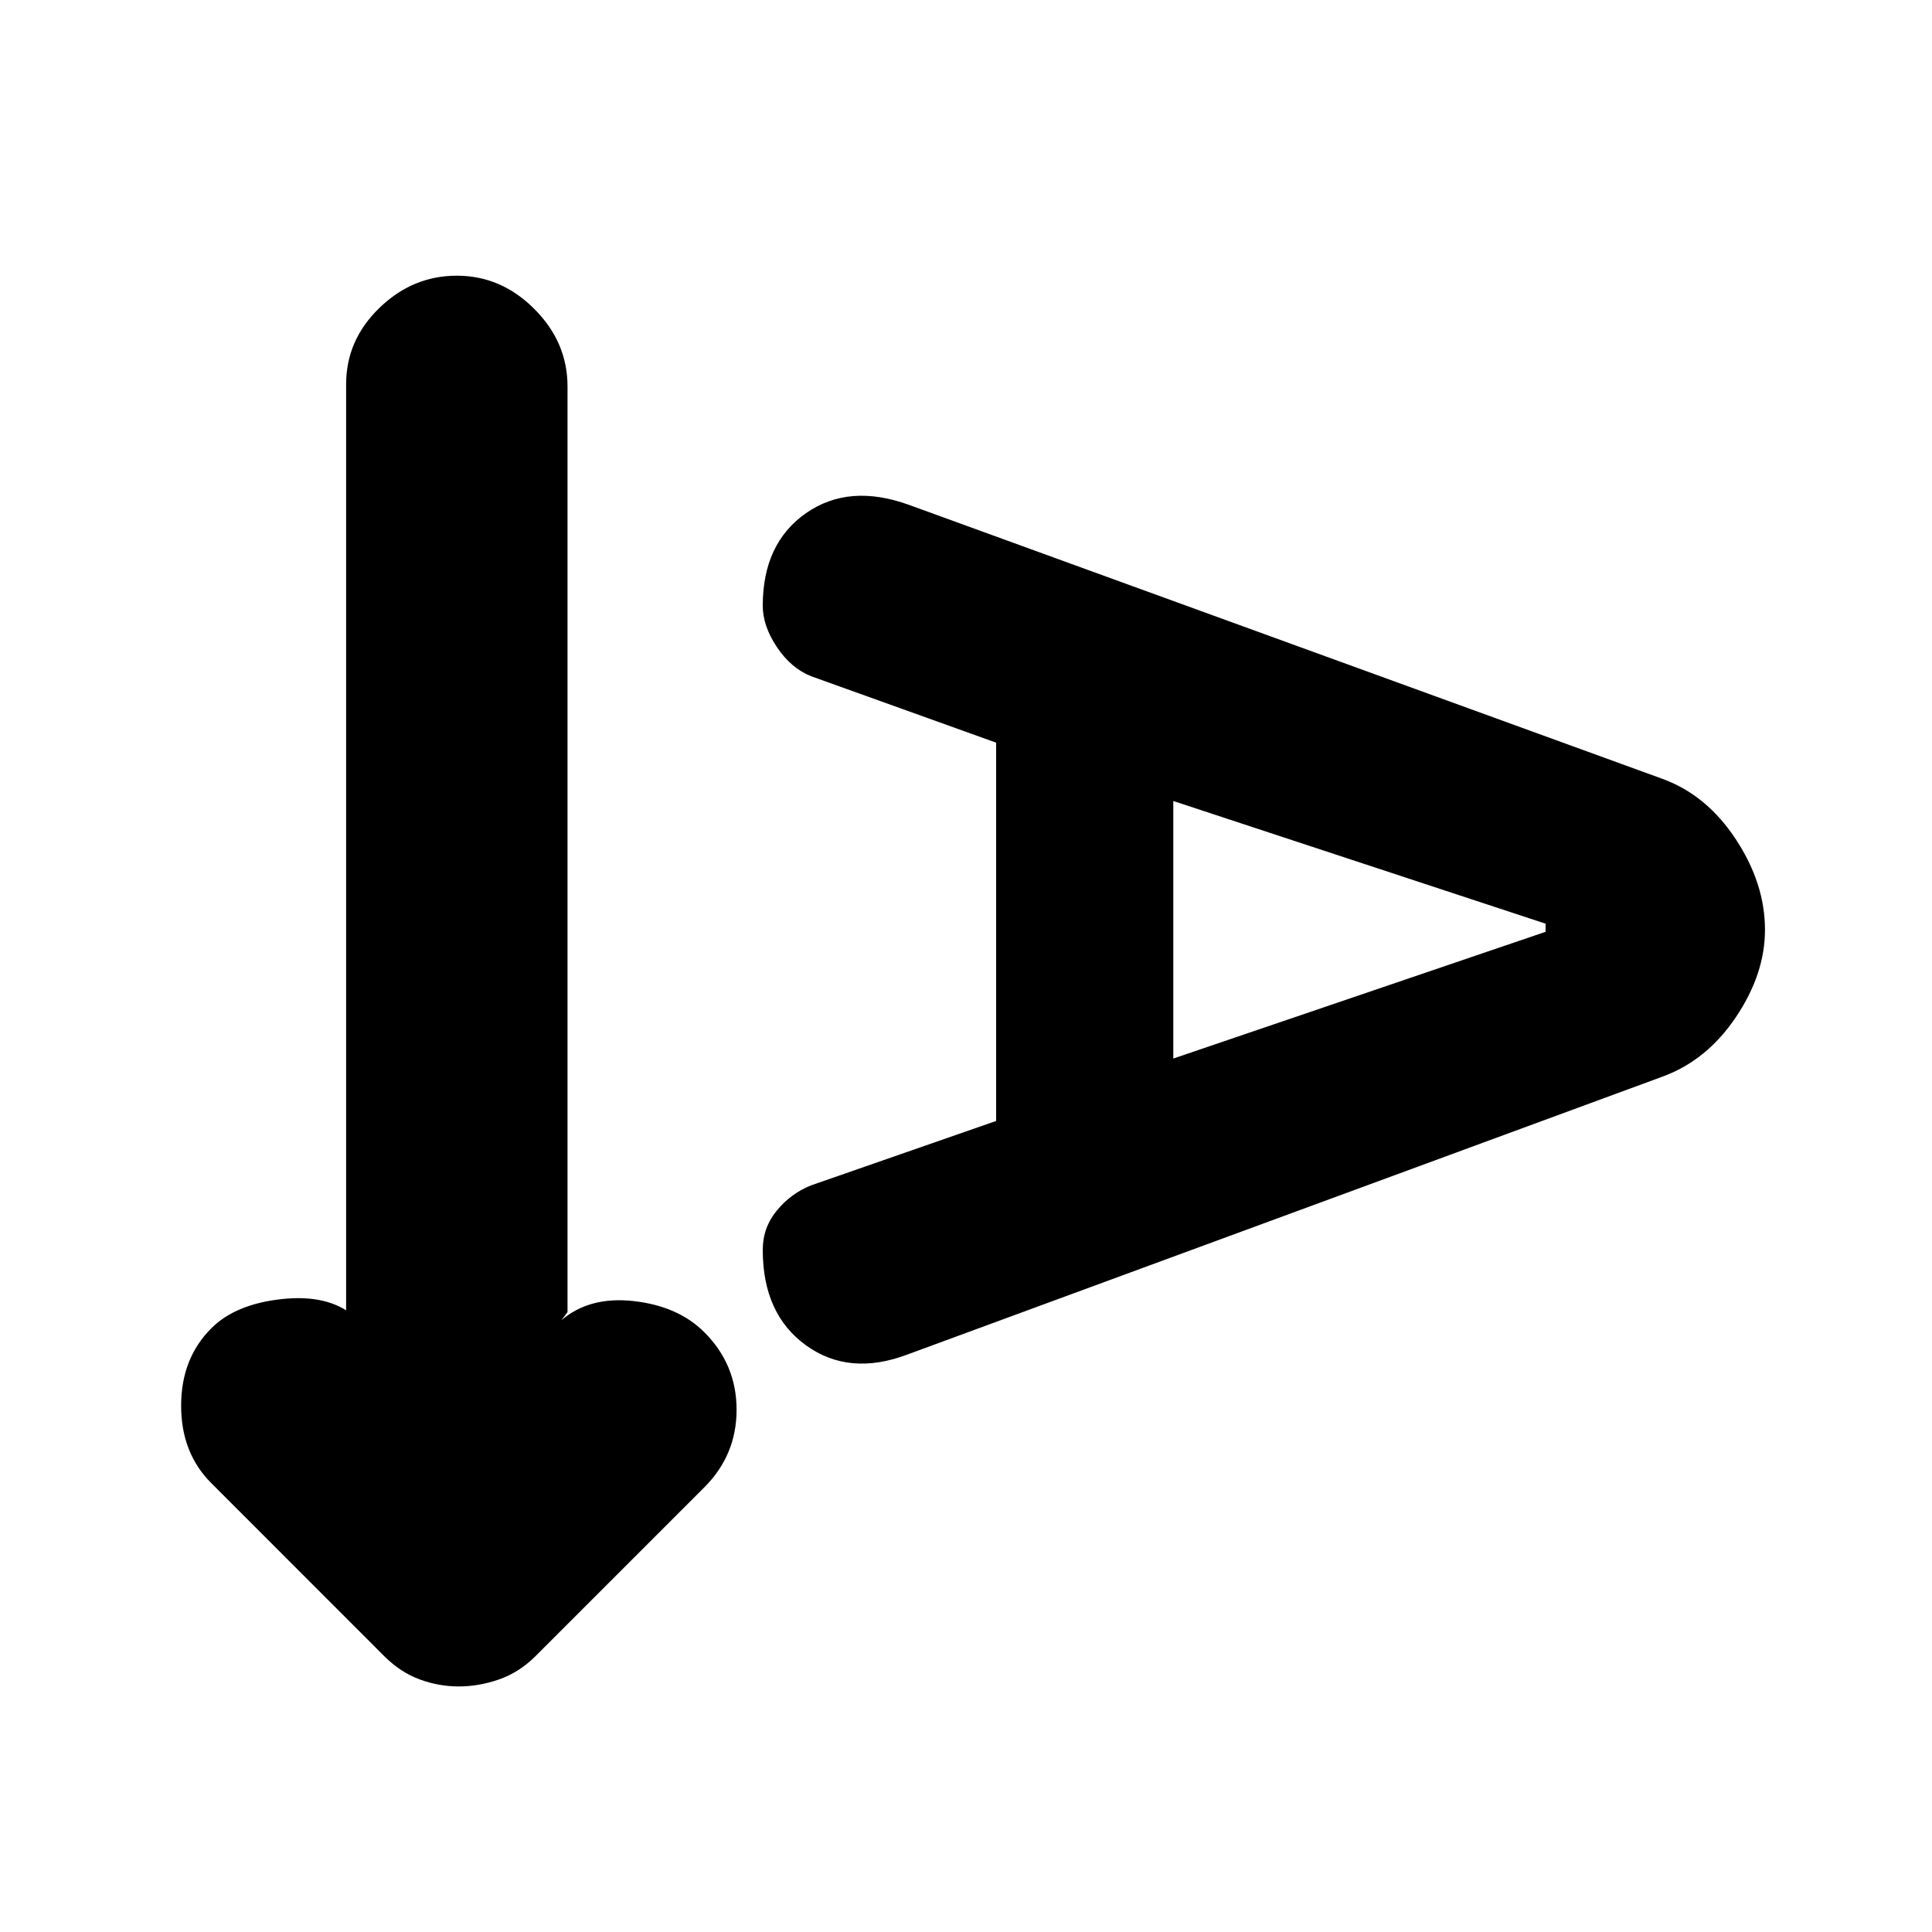<svg xmlns="http://www.w3.org/2000/svg" height="20" width="20"><path d="M4.75 17.458Q4.542 17.458 4.344 17.385Q4.146 17.312 3.979 17.146L2.188 15.354Q1.875 15.042 1.875 14.552Q1.875 14.062 2.188 13.75Q2.438 13.5 2.917 13.448Q3.396 13.396 3.667 13.625L3.583 13.583V3.979Q3.583 3.521 3.927 3.188Q4.271 2.854 4.729 2.854Q5.188 2.854 5.531 3.198Q5.875 3.542 5.875 4V13.583L5.812 13.667Q6.104 13.417 6.562 13.469Q7.021 13.521 7.292 13.792Q7.625 14.125 7.625 14.594Q7.625 15.062 7.292 15.396L5.542 17.146Q5.375 17.312 5.167 17.385Q4.958 17.458 4.75 17.458ZM9.396 14.021Q8.792 14.25 8.344 13.927Q7.896 13.604 7.896 12.938Q7.896 12.708 8.042 12.531Q8.188 12.354 8.396 12.271L10.312 11.604V7.688L8.396 7Q8.188 6.917 8.042 6.698Q7.896 6.479 7.896 6.271Q7.896 5.625 8.344 5.312Q8.792 5 9.417 5.229L17.208 8.062Q17.667 8.229 17.969 8.688Q18.271 9.146 18.271 9.625Q18.271 10.083 17.969 10.531Q17.667 10.979 17.208 11.146ZM12.146 10.958 16 9.646V9.562L12.146 8.292Z"/></svg>